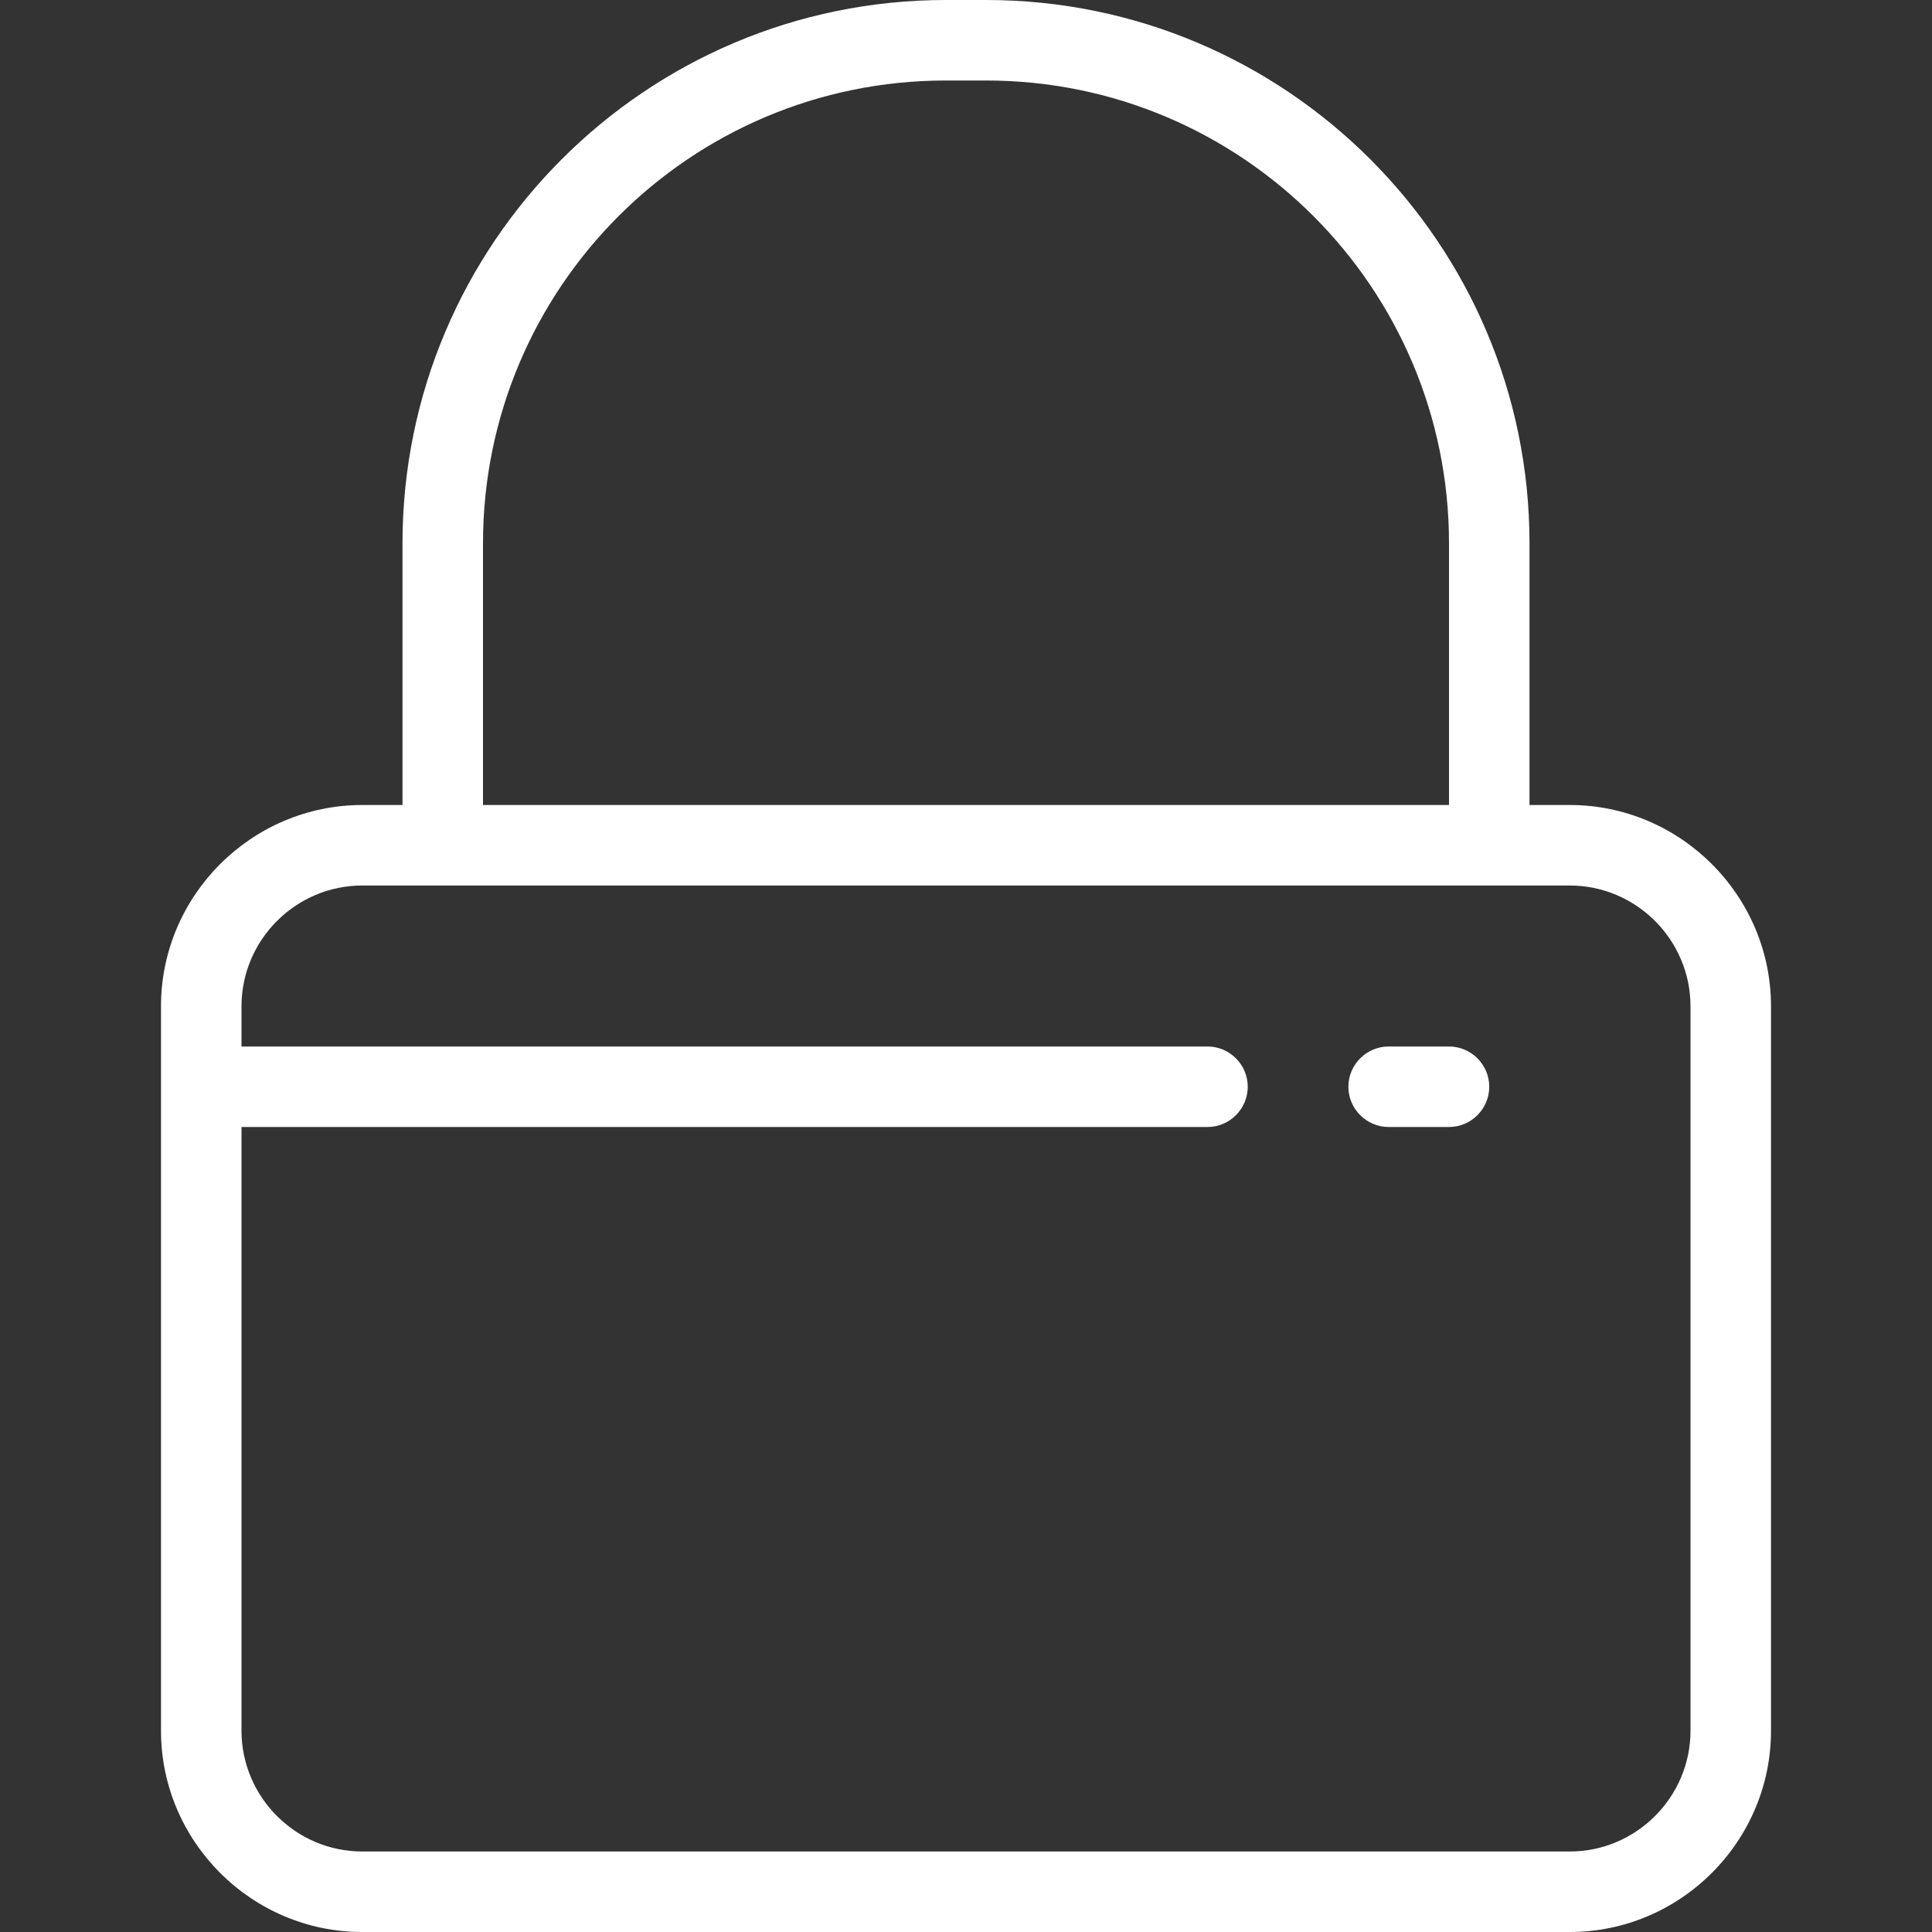 <?xml version="1.0" encoding="iso-8859-1"?>
<!-- Uploaded to: SVG Repo, www.svgrepo.com, Generator: SVG Repo Mixer Tools -->
<svg fill="#fff" height="800px" width="800px" version="1.1" id="Layer_1" xmlns="http://www.w3.org/2000/svg" xmlns:xlink="http://www.w3.org/1999/xlink" 
	 viewBox="0 0 384 384" xml:space="preserve">
<rect x="0" y="0" width="384" height="384" fill="#333333" stroke="none"/>
<g>
	<g>
		<g>
			<path d="M312,160h-8v-52C304,48.4,255.6,0,196,0h-8C128.4,0,80,48.4,80,108v52h-8c-22,0-40,18-40,40v144c0,22,18,40,40,40h240
				c22,0,40-18,40-40V200C352,178,334,160,312,160z M96,108c0-50.8,41.2-92,92-92h8c50.8,0,92,41.2,92,92v52H96V108z M336,344
				c0,13.2-10.8,24-24,24H72c-13.2,0-24-10.8-24-24V224h192c4.4,0,8-3.6,8-8c0-4.4-3.6-8-8-8H48v-8c0-13.2,10.8-24,24-24h240
				c13.2,0,24,10.8,24,24V344z"/>
			<path d="M288,208h-12c-4.4,0-8,3.6-8,8c0,4.4,3.6,8,8,8h12c4.4,0,8-3.6,8-8C296,211.6,292.4,208,288,208z"/>
		</g>
	</g>
</g>
</svg>